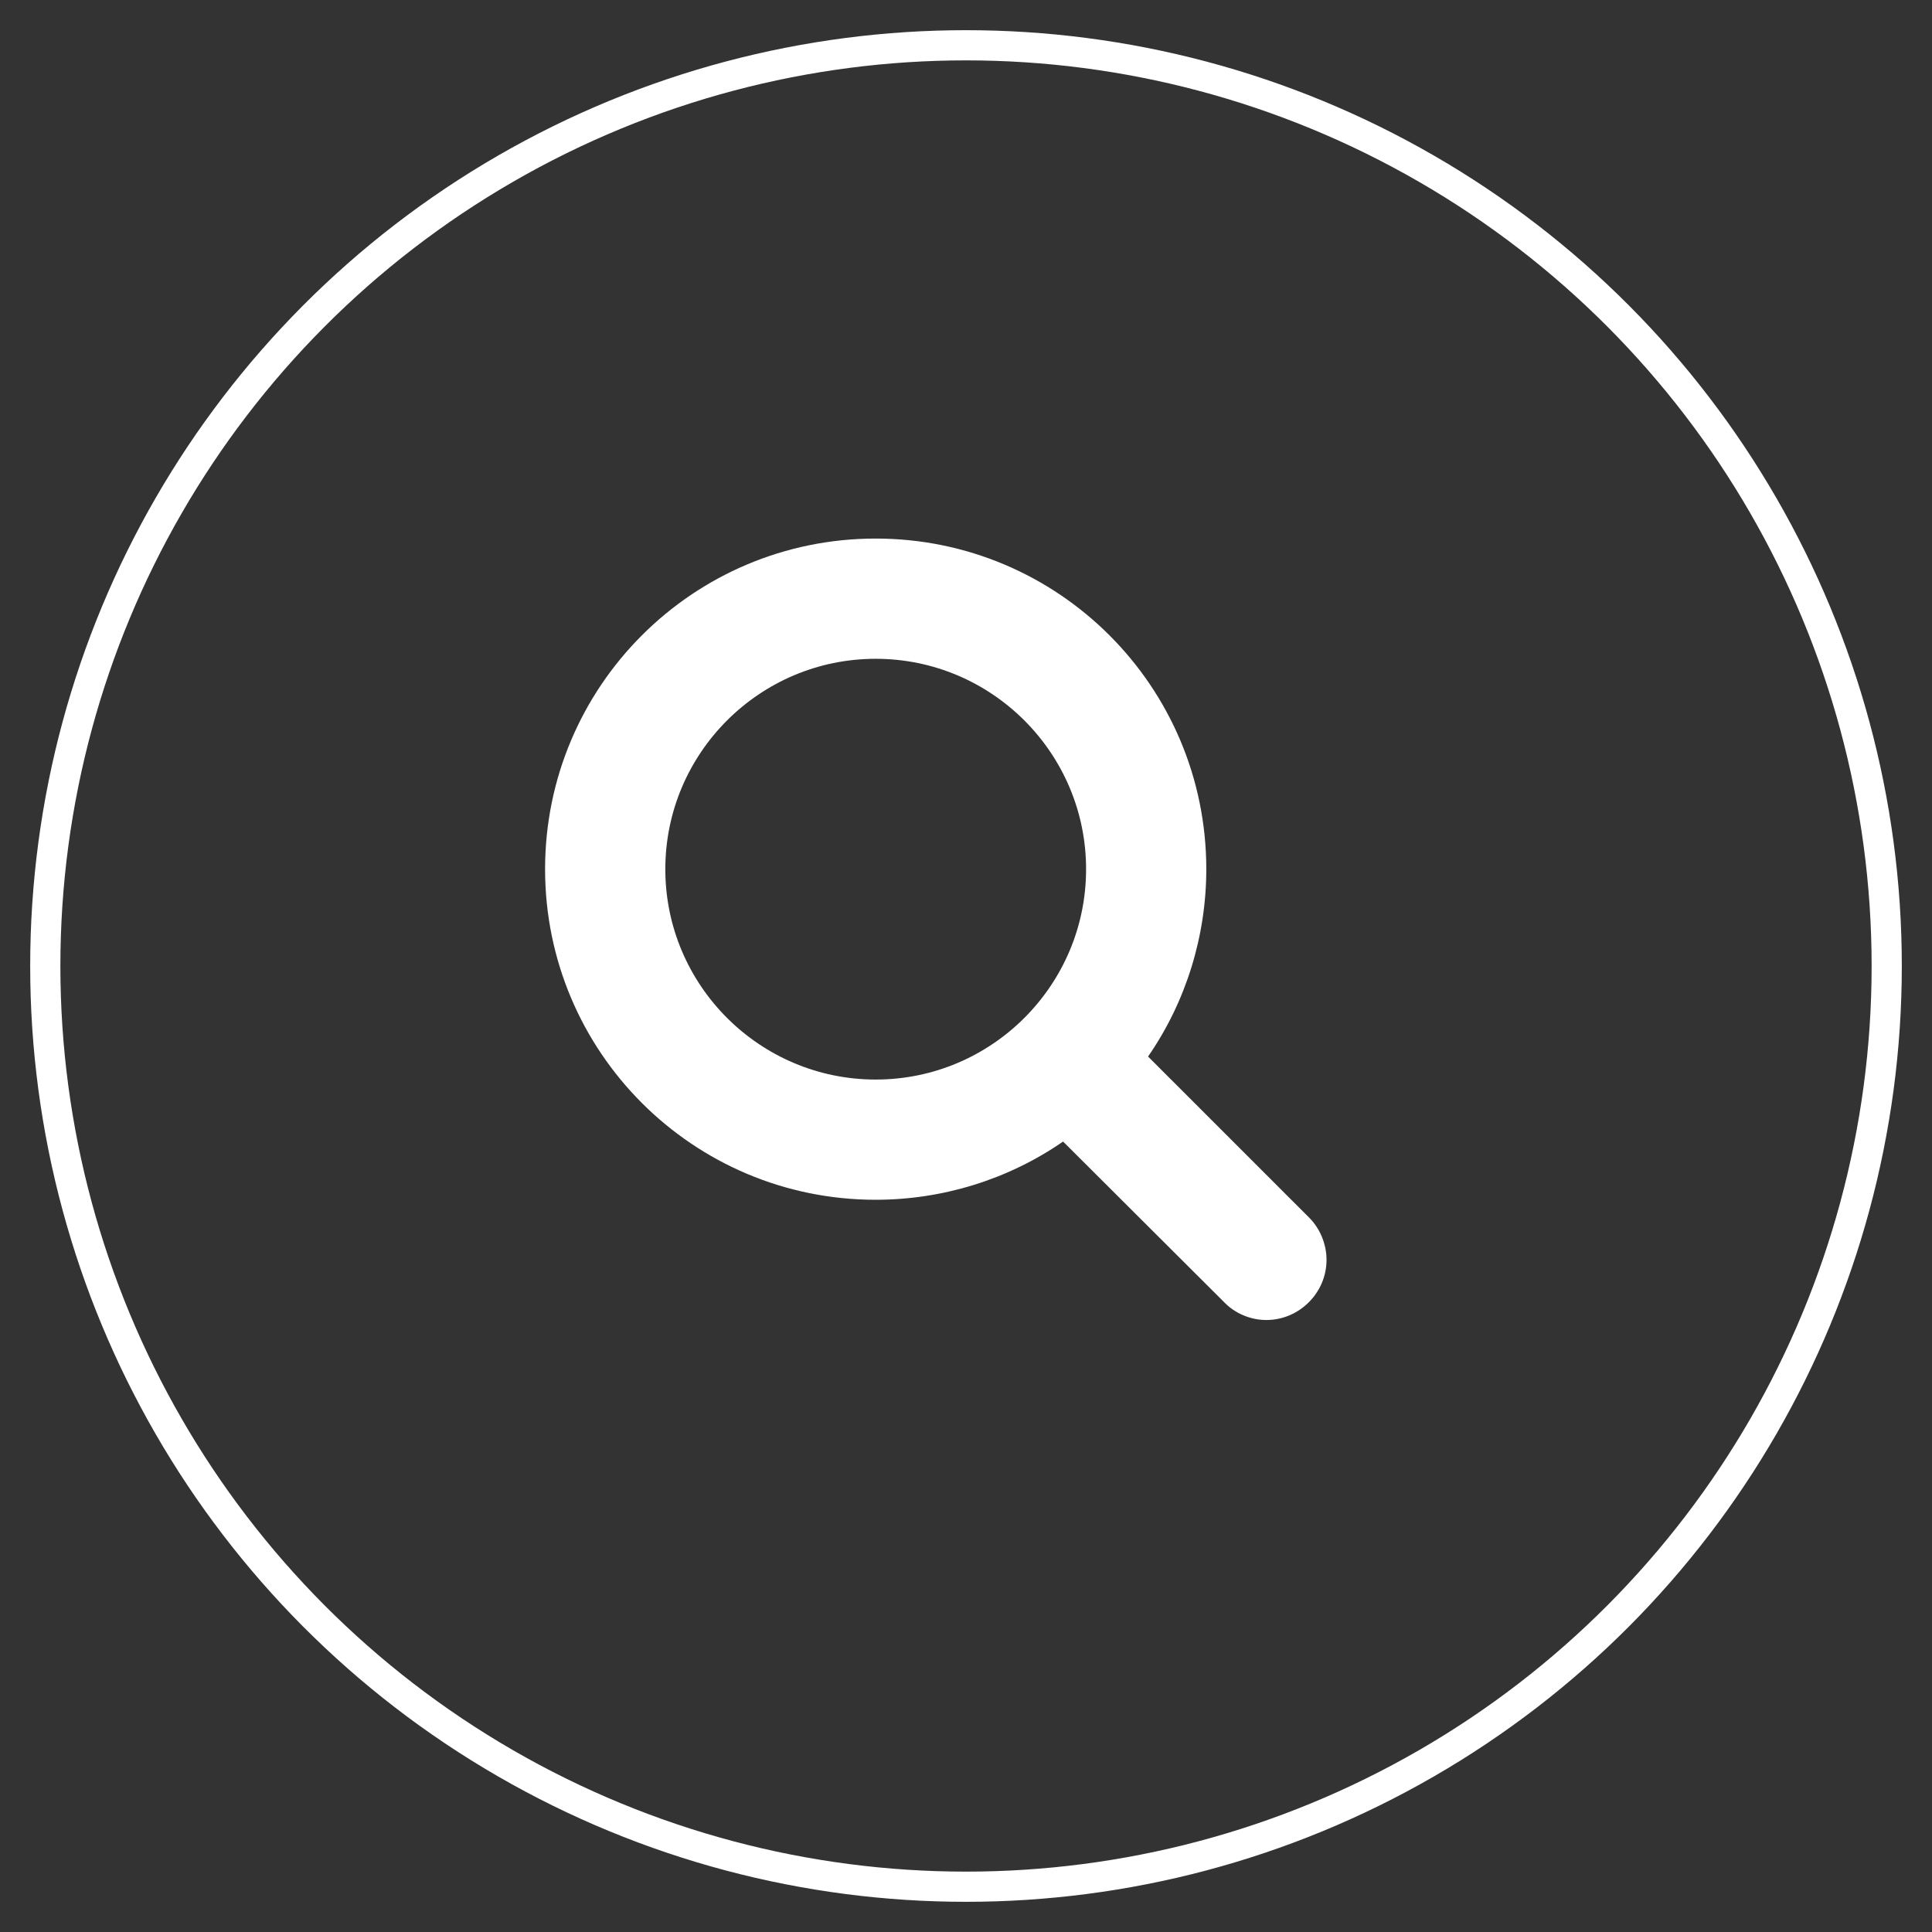 <svg xmlns="http://www.w3.org/2000/svg" xmlns:xlink="http://www.w3.org/1999/xlink" id="Layer_1" width="128" height="128" x="0" y="0" enable-background="new 0 0 128 128" version="1.1" viewBox="0 0 128 128" xml:space="preserve"><rect x="0" y="0" width="128" height="128" fill="#333333" stroke="none"/><circle cx="64" cy="64" r="61" fill="none" stroke="#FFF" stroke-miterlimit="10" stroke-width="2"/><g><path fill="#FFF" d="M83.902,87.454c-1.055,0-2.083-0.435-2.801-1.183l-10.67-10.641c-3.639,2.52-7.996,3.858-12.415,3.858 c-12.104,0-21.903-9.8-21.903-21.904c0-12.104,9.8-21.903,21.903-21.903c12.105,0,21.904,9.799,21.904,21.903 c0,4.419-1.338,8.774-3.858,12.415l10.672,10.671c0.717,0.717,1.152,1.745,1.152,2.802C87.887,85.648,86.081,87.454,83.902,87.454z M58.017,43.647c-7.686,0-13.938,6.252-13.938,13.938c0,7.687,6.252,13.938,13.938,13.938c7.687,0,13.939-6.252,13.939-13.938 C71.956,49.899,65.704,43.647,58.017,43.647z"/></g></svg>